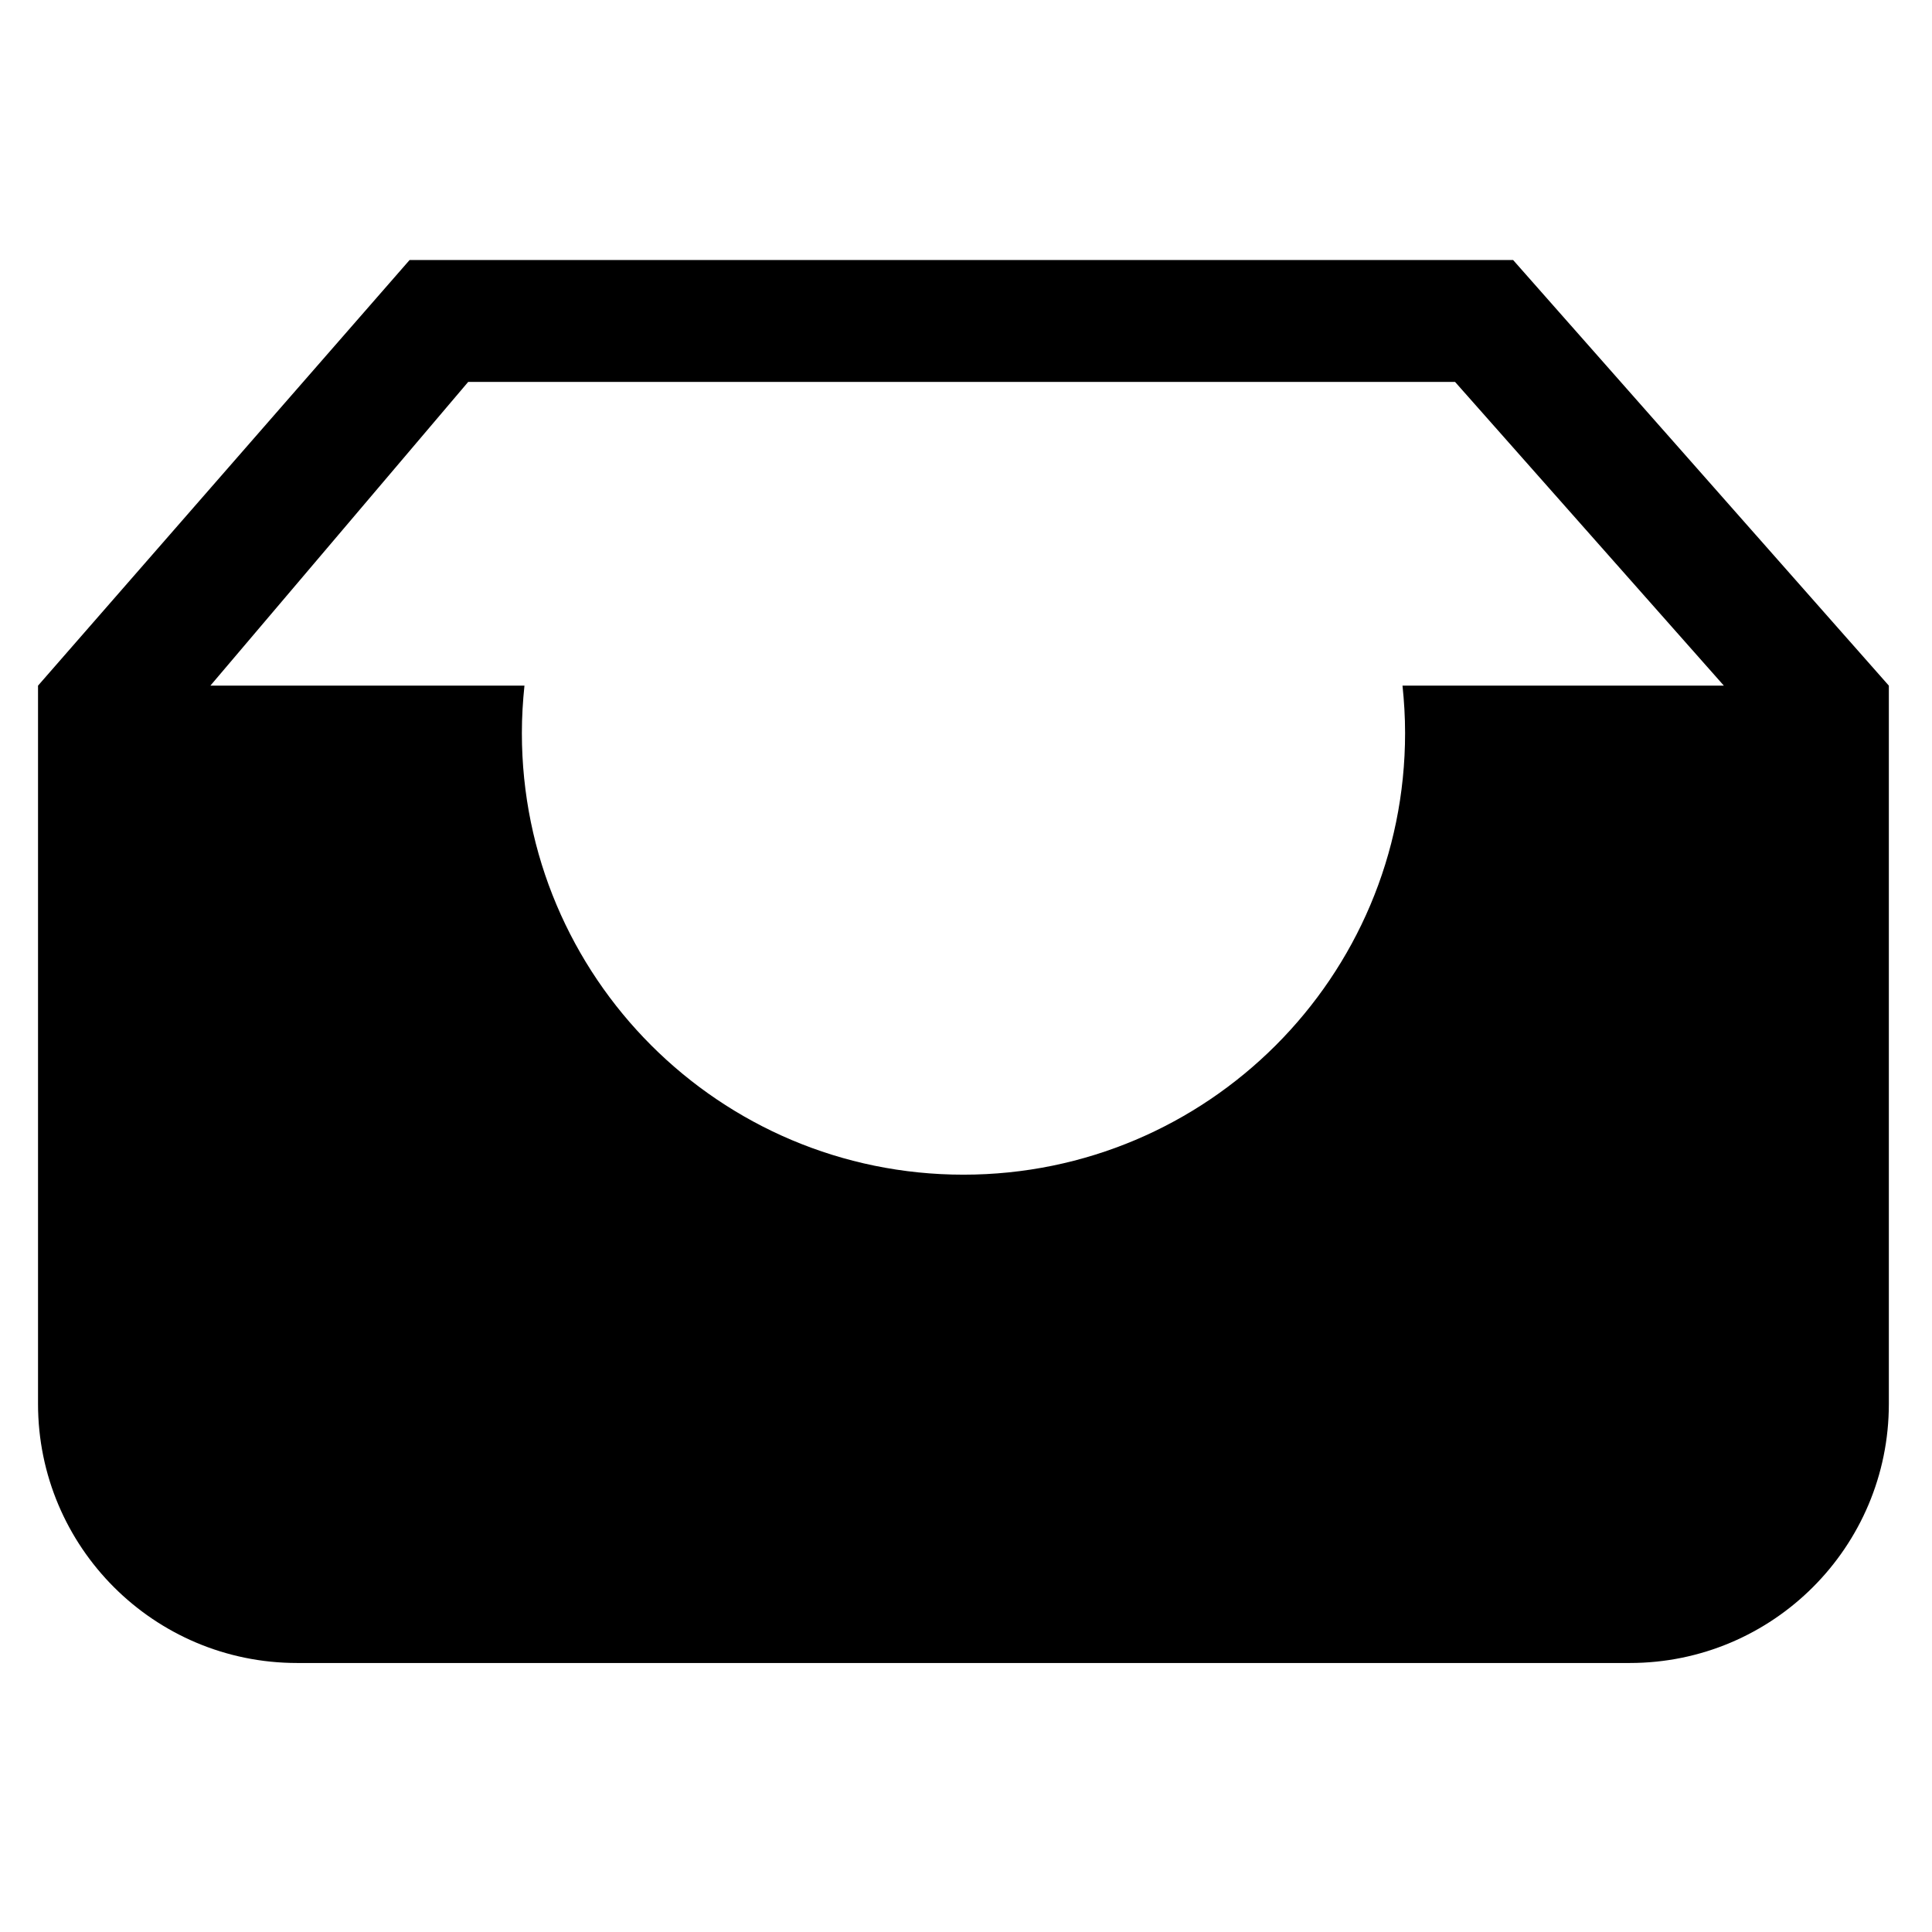 <?xml version="1.0" standalone="no"?><!DOCTYPE svg PUBLIC "-//W3C//DTD SVG 1.1//EN" "http://www.w3.org/Graphics/SVG/1.1/DTD/svg11.dtd"><svg t="1595401657107" class="icon" viewBox="0 0 1024 1024" version="1.1" xmlns="http://www.w3.org/2000/svg" p-id="22141" xmlns:xlink="http://www.w3.org/1999/xlink" width="200" height="200"><defs></defs><path d="M801.99 137.827 217.08 137.827 20.154 363.408l0 380.676c0 75.866 61.45 137.337 137.314 137.337l706.347 0c75.821 0 137.314-61.472 137.314-137.337L1001.13 363.408 801.99 137.827zM744.725 388.519c0 129.298-104.785 234.083-234.084 234.083-129.254 0-234.039-104.786-234.039-234.083 0-8.525 0.51-16.874 1.373-25.133L111.52 363.385l136.629-160.964 523.062 0L913.663 363.384 743.352 363.384C744.216 371.645 744.725 379.993 744.725 388.519z" p-id="22142"></path></svg>